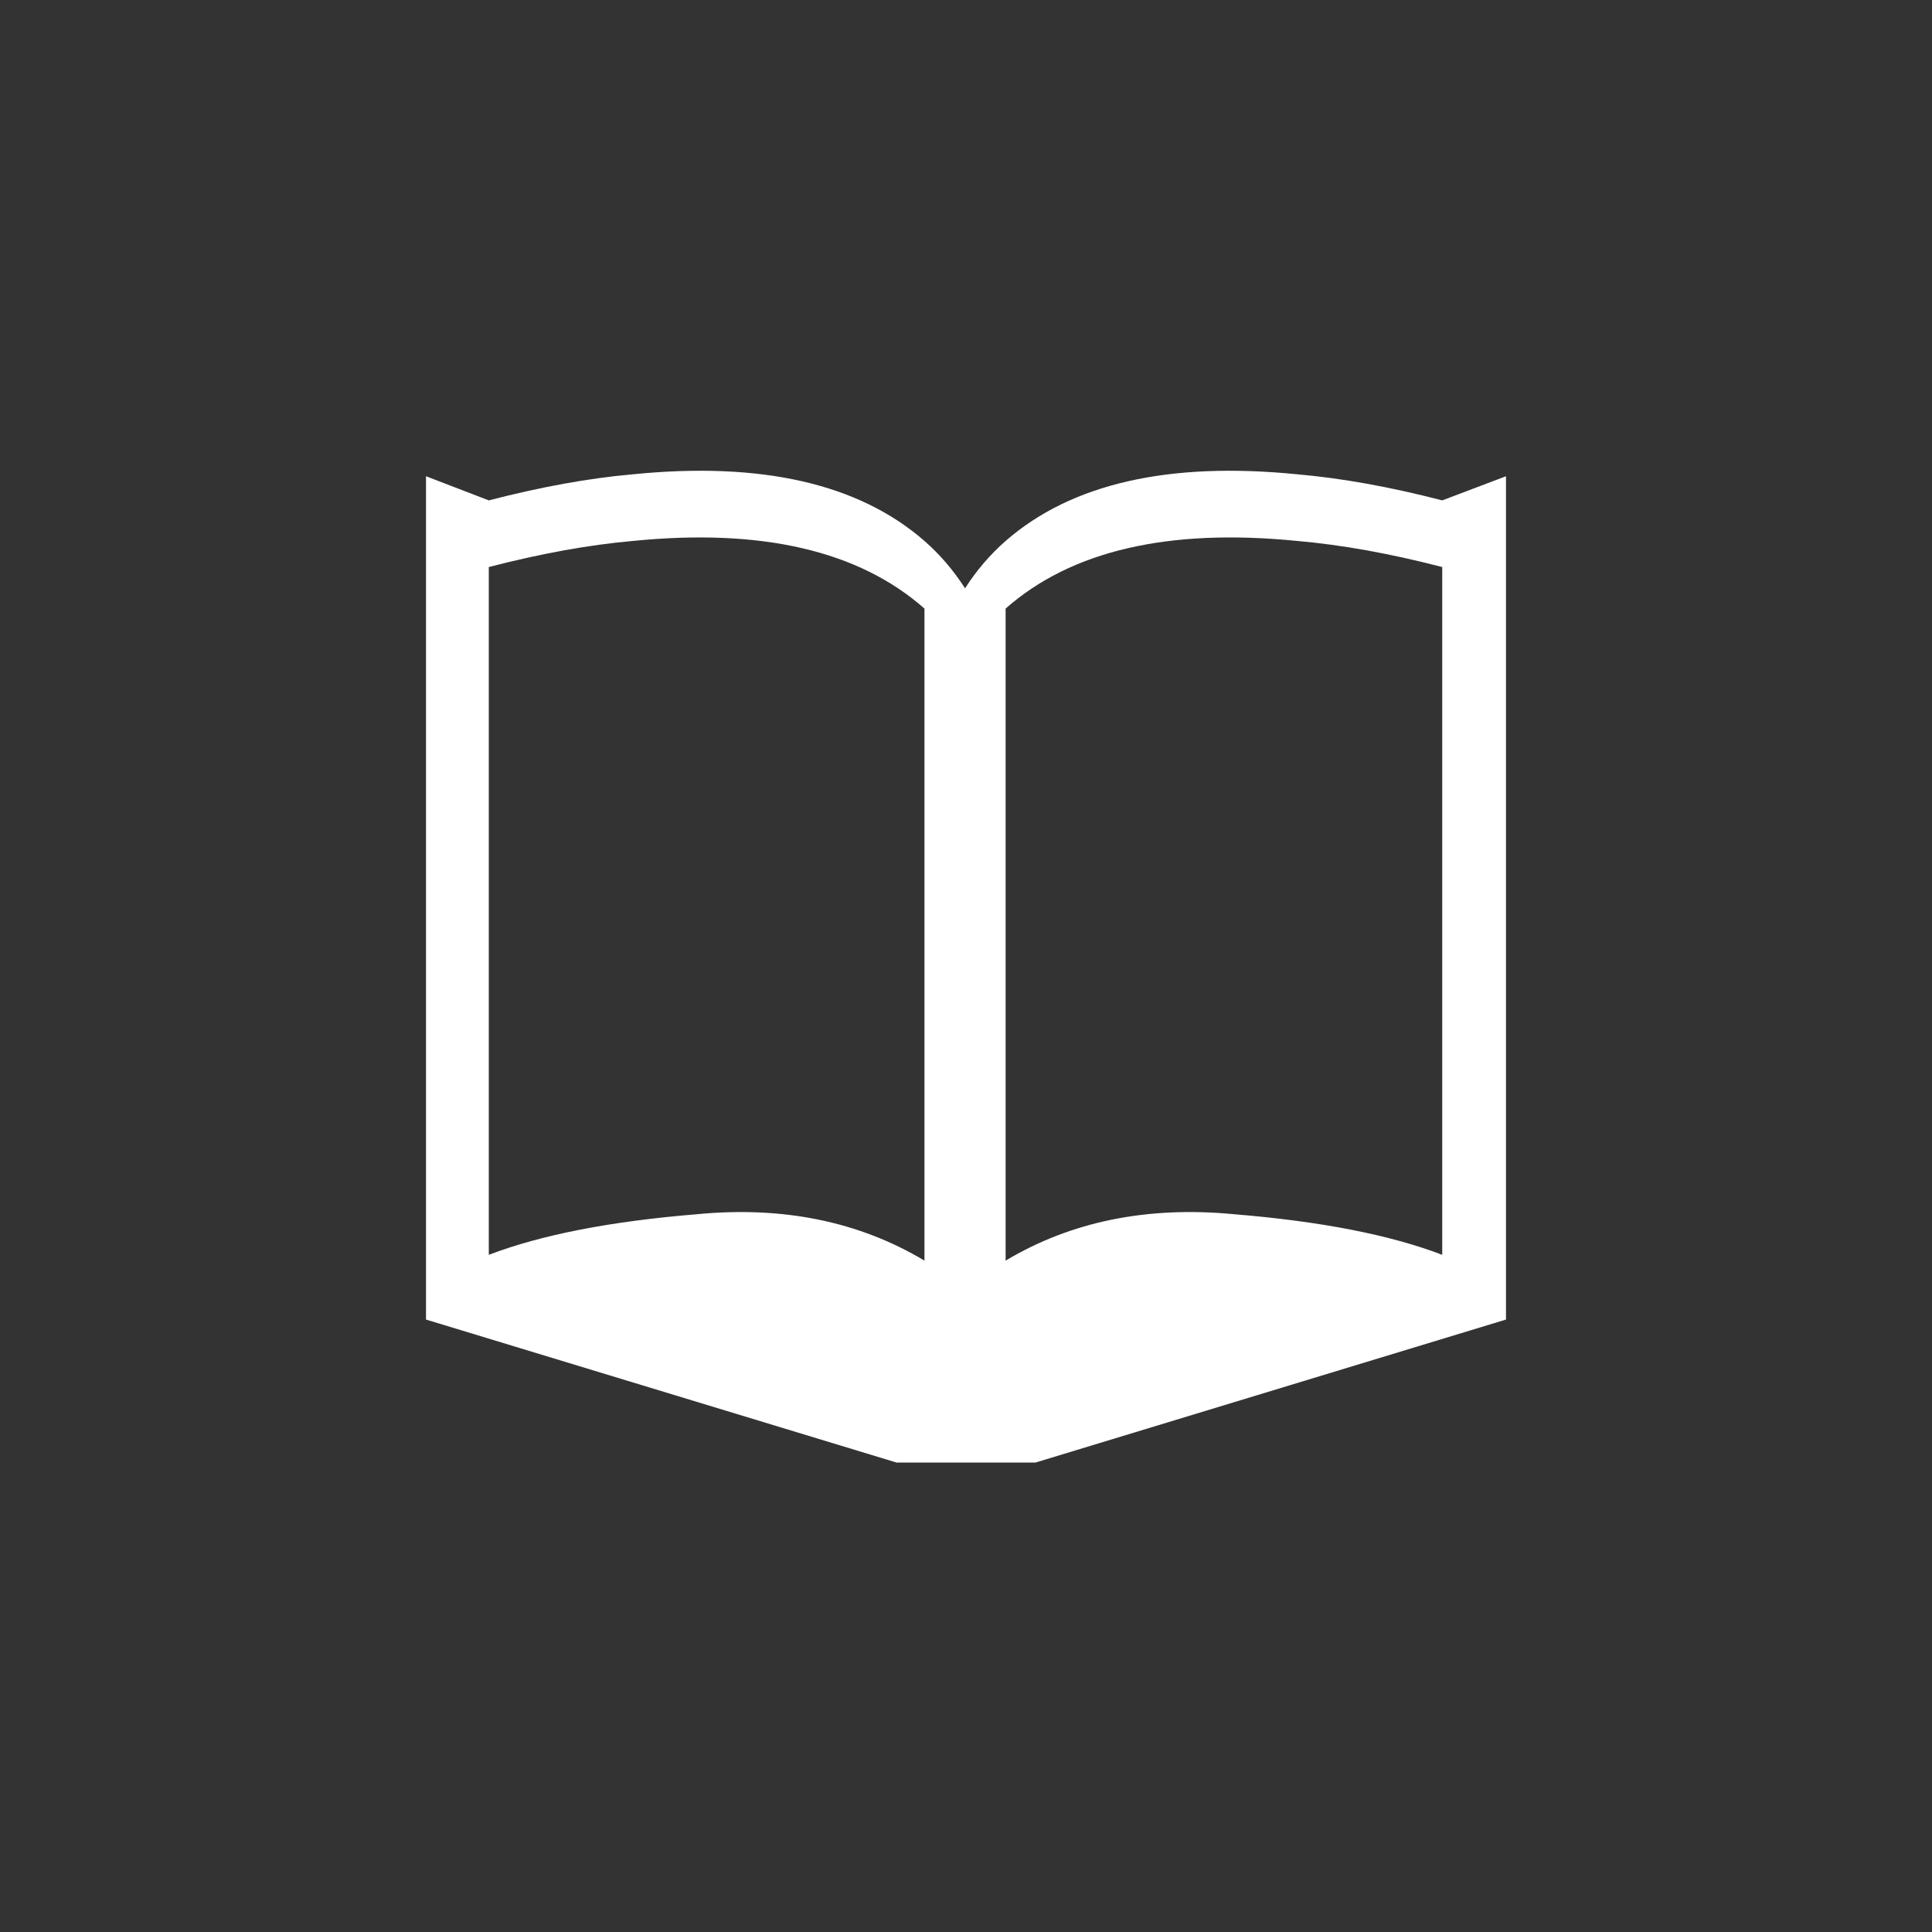 
<svg xmlns="http://www.w3.org/2000/svg" version="1.1" xmlns:xlink="http://www.w3.org/1999/xlink" preserveAspectRatio="none" x="0px" y="0px" width="100px" height="100px" viewBox="0 0 100 100">
<rect x="0" y="0" width="100" height="100" fill="#333333" stroke="none"/>
<defs>
<g id="Layer0_0_FILL">
<path fill="#FFFFFF" stroke="none" d="
M 52.05 28
Q 50.85 29.05 49.95 30.45 49.05 29.05 47.85 28 42.75 23.55 32.75 24.55 29.35 24.85 25.3 25.9
L 22.05 24.65 22.05 68.3 46.4 75.7 53.6 75.7 77.95 68.3 77.95 24.65 74.65 25.9
Q 70.6 24.85 67.15 24.55 57.15 23.55 52.05 28
M 67.15 28
Q 70.6 28.3 74.65 29.35
L 74.65 64.95
Q 70.6 63.4 63.9 62.85 57.15 62.2 52.05 65.25
L 52.05 31.5
Q 57.15 27 67.15 28
M 25.3 29.35
Q 29.35 28.3 32.75 28 42.75 27 47.85 31.5
L 47.85 65.25
Q 42.75 62.2 36.05 62.85 29.35 63.4 25.3 64.95
L 25.3 29.35 Z"/>
</g>
</defs>

<g transform="matrix( 1, 0, 0, 1, 0,0) ">
<use xlink:href="#Layer0_0_FILL"/>
</g>
</svg>
